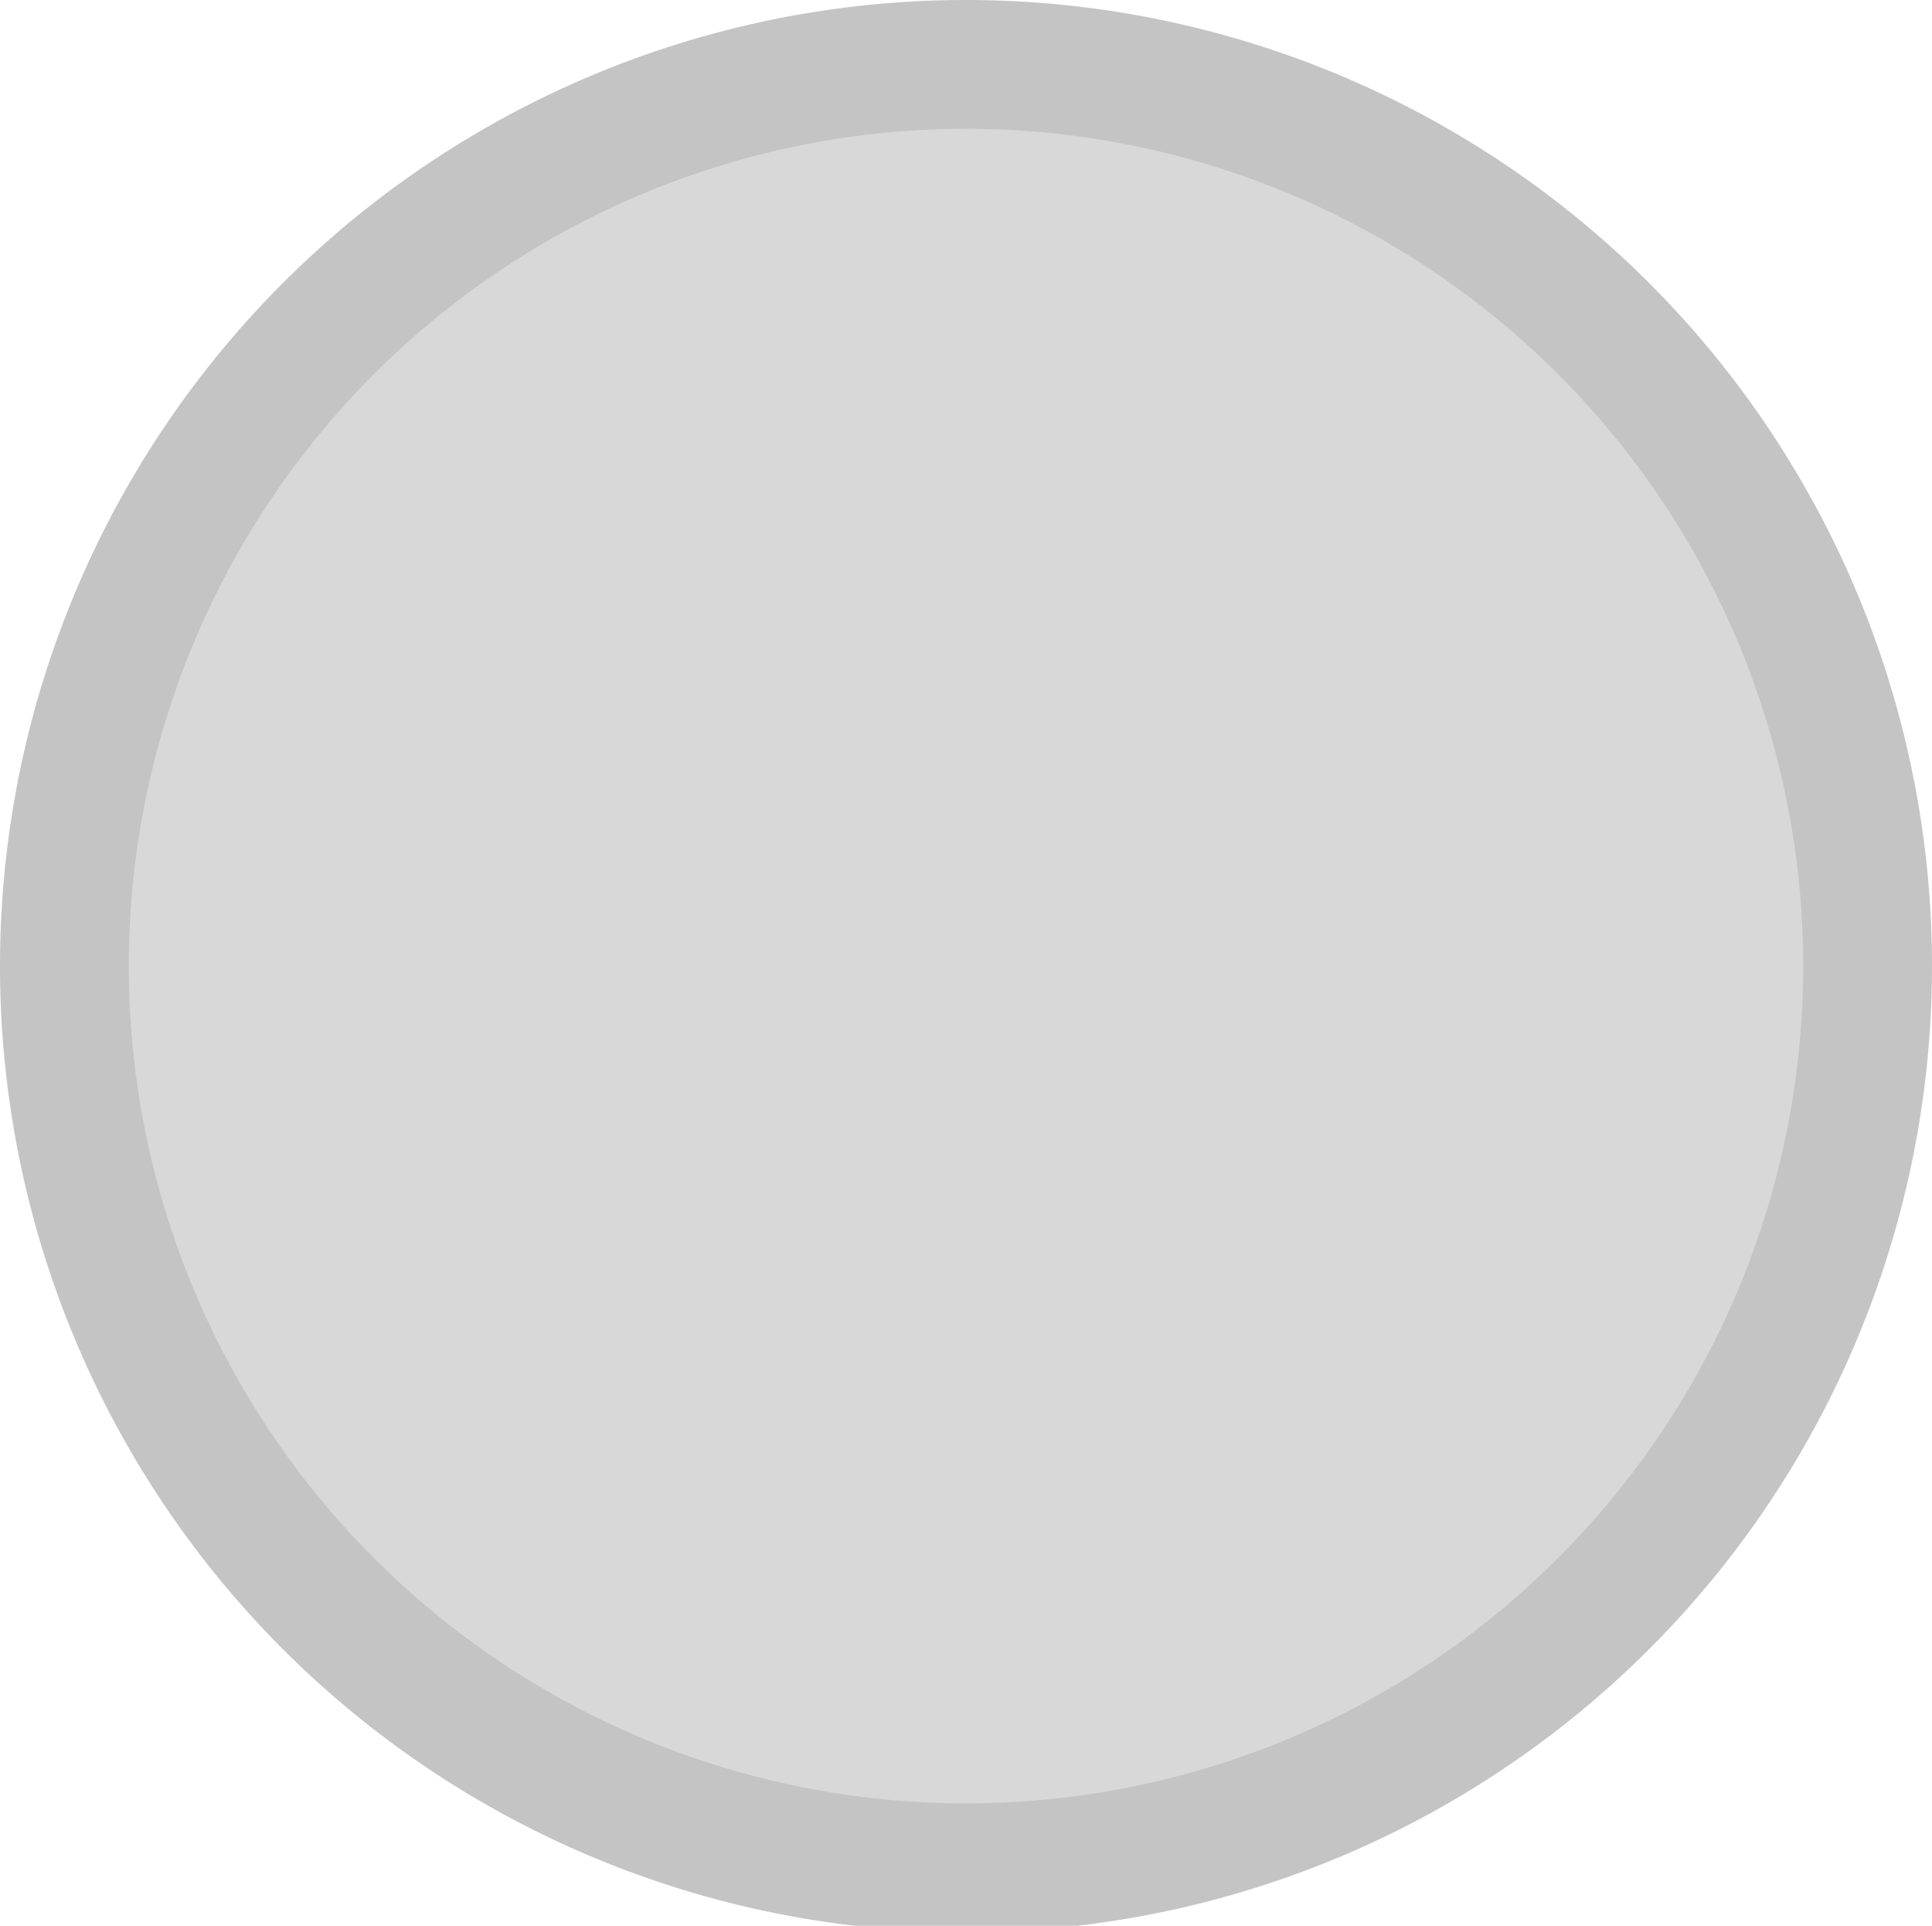 <svg xmlns="http://www.w3.org/2000/svg" width="30" height="29.9" viewBox="0 0 30 29.9"><ellipse cx="15" cy="14.95" rx="14" ry="13.95" fill="#d8d8d8"/><path d="M15,2A13,13,0,1,1,2,15,13,13,0,0,1,15,2m0-2A15,15,0,1,0,30,15,15,15,0,0,0,15,0Z" fill="#c4c4c4"/></svg>
